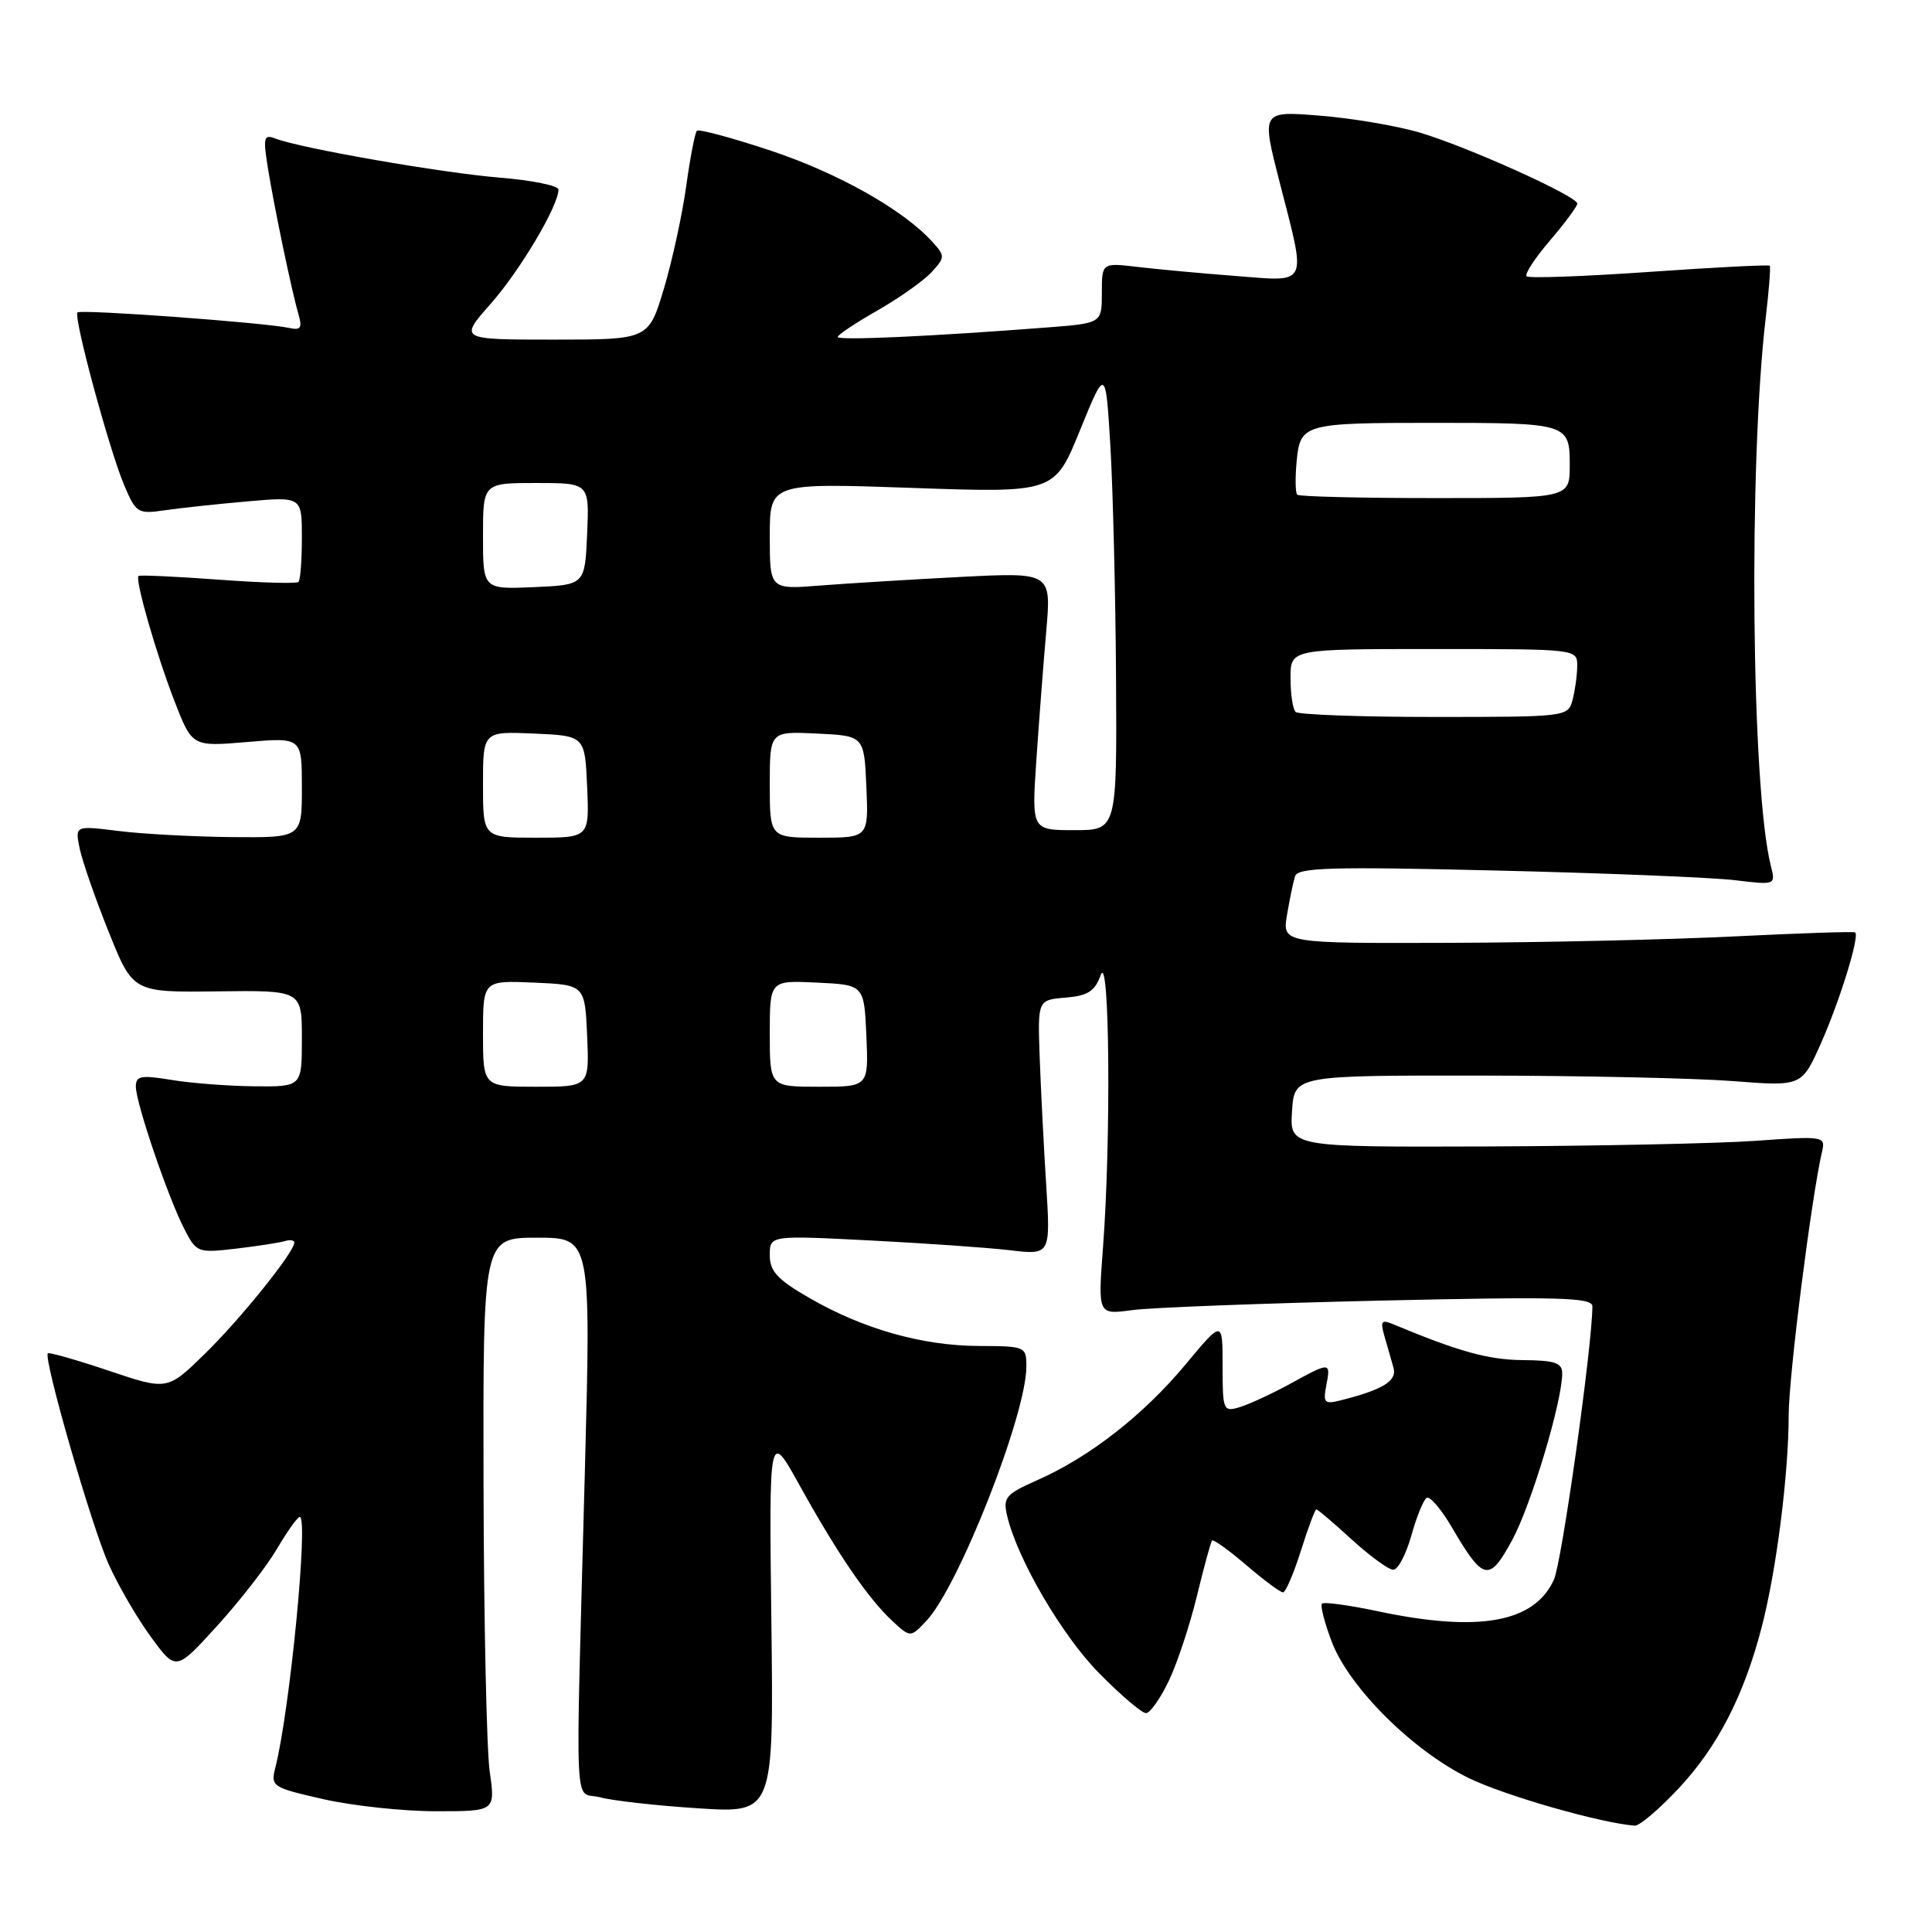 <?xml version="1.0" encoding="UTF-8" standalone="no"?>
<!DOCTYPE svg PUBLIC "-//W3C//DTD SVG 1.1//EN" "http://www.w3.org/Graphics/SVG/1.1/DTD/svg11.dtd" >
<svg xmlns="http://www.w3.org/2000/svg" xmlns:xlink="http://www.w3.org/1999/xlink" version="1.1" viewBox="0 0 256 256">
 <g >
 <path fill="currentColor"
d=" M 222.43 236.97 C 227.60 231.45 231.08 224.68 233.44 215.58 C 235.38 208.12 237.00 195.37 237.01 187.53 C 237.01 182.36 240.03 158.58 241.45 152.50 C 241.90 150.58 241.56 150.52 232.71 151.16 C 227.64 151.52 211.66 151.85 197.20 151.91 C 170.89 152.00 170.89 152.00 171.20 147.25 C 171.50 142.50 171.50 142.50 196.00 142.52 C 209.47 142.53 224.61 142.86 229.62 143.25 C 238.74 143.96 238.74 143.96 241.29 138.23 C 243.80 132.58 246.43 124.04 245.82 123.55 C 245.64 123.41 238.53 123.65 230.00 124.07 C 221.47 124.50 204.47 124.89 192.20 124.93 C 169.91 125.00 169.91 125.00 170.53 121.25 C 170.88 119.19 171.36 116.87 171.60 116.11 C 171.97 114.95 176.36 114.82 198.27 115.35 C 212.70 115.69 226.93 116.27 229.89 116.63 C 235.29 117.28 235.29 117.28 234.64 114.70 C 232.06 104.43 231.67 61.53 233.98 42.00 C 234.40 38.42 234.64 35.37 234.50 35.21 C 234.37 35.06 227.18 35.42 218.53 36.03 C 209.88 36.63 202.56 36.90 202.28 36.61 C 201.99 36.33 203.39 34.19 205.38 31.87 C 207.37 29.54 209.00 27.34 209.00 26.98 C 209.00 25.99 194.29 19.37 188.00 17.53 C 184.97 16.65 179.04 15.65 174.82 15.32 C 167.14 14.71 167.14 14.71 169.55 24.11 C 173.14 38.10 173.50 37.32 163.75 36.57 C 159.21 36.22 153.36 35.68 150.75 35.37 C 146.00 34.81 146.00 34.81 146.00 38.82 C 146.00 42.83 146.00 42.83 138.75 43.39 C 123.34 44.58 111.00 45.14 111.00 44.65 C 111.00 44.37 113.39 42.78 116.32 41.11 C 119.24 39.43 122.46 37.15 123.47 36.03 C 125.23 34.09 125.24 33.92 123.54 32.04 C 119.71 27.81 111.07 22.94 102.15 19.97 C 97.01 18.26 92.59 17.07 92.34 17.33 C 92.09 17.58 91.45 20.87 90.93 24.64 C 90.41 28.41 89.08 34.54 87.97 38.25 C 85.94 45.00 85.94 45.00 73.39 45.00 C 60.83 45.00 60.83 45.00 65.02 40.25 C 68.93 35.82 74.00 27.27 74.00 25.12 C 74.00 24.60 70.51 23.89 66.25 23.54 C 58.62 22.92 39.87 19.66 36.50 18.36 C 34.97 17.77 34.85 18.19 35.47 22.10 C 36.30 27.29 38.65 38.58 39.56 41.68 C 40.07 43.44 39.84 43.79 38.35 43.46 C 35.16 42.75 10.71 40.96 10.27 41.40 C 9.70 41.97 14.46 59.57 16.47 64.33 C 18.02 67.98 18.27 68.13 21.80 67.62 C 23.83 67.32 28.76 66.79 32.75 66.44 C 40.00 65.80 40.00 65.80 40.00 71.23 C 40.00 74.22 39.80 76.87 39.55 77.11 C 39.31 77.36 34.50 77.22 28.86 76.80 C 23.23 76.39 18.50 76.17 18.35 76.32 C 17.87 76.80 20.70 86.66 23.12 92.90 C 25.46 98.94 25.46 98.94 32.73 98.32 C 40.00 97.71 40.00 97.71 40.00 104.35 C 40.00 111.00 40.00 111.00 30.75 110.92 C 25.66 110.87 18.90 110.51 15.71 110.11 C 9.93 109.39 9.93 109.39 10.56 112.44 C 10.91 114.12 12.64 119.10 14.41 123.50 C 17.62 131.50 17.62 131.50 28.81 131.36 C 40.00 131.22 40.00 131.22 40.00 137.61 C 40.00 144.00 40.00 144.00 33.75 143.94 C 30.31 143.91 25.36 143.53 22.75 143.10 C 18.67 142.43 18.00 142.55 18.00 143.98 C 18.00 146.14 22.27 158.68 24.42 162.84 C 26.04 165.99 26.20 166.04 31.29 165.45 C 34.16 165.11 37.06 164.66 37.75 164.45 C 38.44 164.24 39.00 164.33 39.00 164.65 C 39.00 165.90 31.89 174.75 27.16 179.37 C 22.18 184.24 22.18 184.24 14.42 181.63 C 10.14 180.19 6.51 179.16 6.34 179.32 C 5.71 179.95 12.15 202.27 14.40 207.28 C 15.69 210.15 18.23 214.51 20.04 216.96 C 23.32 221.43 23.32 221.43 28.75 215.46 C 31.74 212.18 35.31 207.59 36.69 205.25 C 38.06 202.91 39.43 201.00 39.72 201.00 C 40.90 201.00 38.41 226.62 36.50 234.15 C 35.85 236.73 36.01 236.84 42.86 238.40 C 46.73 239.28 53.44 240.00 57.77 240.00 C 65.64 240.00 65.64 240.00 64.89 234.75 C 64.48 231.86 64.11 214.76 64.07 196.75 C 64.00 164.00 64.00 164.00 71.16 164.00 C 78.32 164.00 78.32 164.00 77.49 195.25 C 76.24 242.37 76.00 237.21 79.50 238.15 C 81.15 238.60 87.01 239.26 92.51 239.61 C 102.52 240.26 102.52 240.26 102.21 214.88 C 101.90 189.50 101.90 189.50 105.97 196.85 C 110.95 205.84 115.01 211.78 118.21 214.76 C 120.64 217.01 120.64 217.01 122.77 214.75 C 127.05 210.19 136.00 187.42 136.00 181.08 C 136.00 178.43 135.87 178.37 129.75 178.35 C 122.23 178.33 114.35 176.10 107.25 171.99 C 103.01 169.55 102.00 168.45 102.00 166.33 C 102.00 163.69 102.00 163.69 115.19 164.36 C 122.44 164.73 130.82 165.31 133.79 165.66 C 139.21 166.30 139.21 166.30 138.62 156.90 C 138.29 151.73 137.91 144.12 137.76 140.00 C 137.50 132.50 137.50 132.50 141.19 132.19 C 144.14 131.95 145.07 131.35 145.86 129.19 C 147.03 125.99 147.23 151.15 146.15 165.35 C 145.48 174.21 145.48 174.21 149.99 173.60 C 152.47 173.26 167.21 172.70 182.75 172.34 C 206.62 171.80 211.00 171.91 211.00 173.10 C 210.98 178.38 206.95 207.04 205.90 209.32 C 203.30 215.02 195.95 216.33 182.57 213.50 C 178.76 212.69 175.43 212.24 175.17 212.49 C 174.92 212.75 175.51 215.03 176.48 217.58 C 178.78 223.60 187.19 231.97 194.59 235.59 C 199.36 237.92 212.01 241.55 216.61 241.91 C 217.23 241.96 219.84 239.74 222.43 236.97 Z  M 154.86 222.75 C 155.98 220.41 157.66 215.35 158.59 211.50 C 159.53 207.65 160.43 204.33 160.60 204.13 C 160.77 203.93 162.81 205.39 165.13 207.38 C 167.46 209.37 169.65 211.00 170.00 211.00 C 170.35 211.00 171.41 208.53 172.37 205.50 C 173.32 202.47 174.25 200.00 174.42 200.00 C 174.60 200.00 176.72 201.80 179.12 204.00 C 181.53 206.20 184.00 208.00 184.62 208.00 C 185.24 208.00 186.31 205.96 187.01 203.47 C 187.70 200.99 188.62 198.73 189.04 198.47 C 189.46 198.21 190.95 199.95 192.35 202.33 C 196.57 209.53 197.31 209.69 200.37 204.07 C 202.88 199.44 207.00 185.73 207.00 181.97 C 207.00 180.58 206.02 180.25 201.73 180.22 C 197.19 180.17 193.31 179.10 184.63 175.48 C 183.03 174.81 182.87 175.03 183.46 177.10 C 183.85 178.42 184.38 180.29 184.65 181.25 C 185.13 182.99 183.23 184.15 177.58 185.57 C 175.51 186.09 175.30 185.86 175.74 183.58 C 176.34 180.43 176.30 180.43 170.88 183.40 C 168.47 184.71 165.49 186.09 164.25 186.46 C 162.09 187.11 162.00 186.89 162.00 181.02 C 162.00 174.90 162.00 174.90 157.09 180.80 C 151.53 187.48 144.40 193.05 137.51 196.10 C 133.26 197.98 132.88 198.42 133.45 200.84 C 134.79 206.58 140.73 216.75 145.68 221.75 C 148.53 224.64 151.31 227.00 151.85 227.00 C 152.38 227.00 153.74 225.09 154.86 222.75 Z  M 64.00 136.95 C 64.00 129.91 64.00 129.91 70.75 130.20 C 77.50 130.50 77.50 130.50 77.80 137.25 C 78.09 144.00 78.09 144.00 71.05 144.00 C 64.00 144.00 64.00 144.00 64.00 136.95 Z  M 102.00 136.95 C 102.00 129.90 102.00 129.90 108.25 130.20 C 114.50 130.50 114.50 130.50 114.80 137.25 C 115.09 144.00 115.09 144.00 108.55 144.00 C 102.00 144.00 102.00 144.00 102.00 136.95 Z  M 64.00 103.95 C 64.00 96.91 64.00 96.91 70.75 97.20 C 77.50 97.50 77.50 97.50 77.80 104.25 C 78.09 111.00 78.09 111.00 71.05 111.00 C 64.00 111.00 64.00 111.00 64.00 103.95 Z  M 102.00 103.95 C 102.00 96.90 102.00 96.90 108.25 97.20 C 114.50 97.50 114.50 97.50 114.80 104.25 C 115.09 111.00 115.09 111.00 108.55 111.00 C 102.00 111.00 102.00 111.00 102.00 103.95 Z  M 137.32 100.75 C 137.67 95.66 138.25 87.98 138.63 83.67 C 139.31 75.84 139.31 75.84 127.40 76.44 C 120.86 76.78 112.46 77.29 108.75 77.58 C 102.00 78.12 102.00 78.12 102.00 71.06 C 102.00 63.99 102.00 63.99 120.86 64.65 C 139.73 65.31 139.73 65.31 143.11 57.00 C 146.50 48.69 146.50 48.69 147.13 59.09 C 147.47 64.82 147.81 78.61 147.88 89.75 C 148.00 110.00 148.00 110.00 142.35 110.00 C 136.70 110.00 136.70 110.00 137.32 100.75 Z  M 171.67 94.33 C 171.30 93.97 171.00 91.94 171.00 89.83 C 171.00 86.00 171.00 86.00 190.00 86.00 C 209.00 86.00 209.00 86.00 208.99 88.25 C 208.98 89.49 208.70 91.51 208.37 92.75 C 207.77 94.98 207.58 95.00 190.05 95.00 C 180.31 95.00 172.03 94.70 171.67 94.33 Z  M 64.00 71.05 C 64.00 64.00 64.00 64.00 71.05 64.00 C 78.09 64.00 78.09 64.00 77.80 70.75 C 77.50 77.50 77.50 77.50 70.75 77.80 C 64.00 78.09 64.00 78.09 64.00 71.05 Z  M 171.89 65.55 C 171.64 65.31 171.61 63.32 171.81 61.14 C 172.29 56.15 172.72 56.03 190.00 56.03 C 207.75 56.03 208.00 56.11 208.00 61.62 C 208.00 66.00 208.00 66.00 190.17 66.00 C 180.36 66.00 172.13 65.80 171.89 65.55 Z "/>
</g>
</svg>